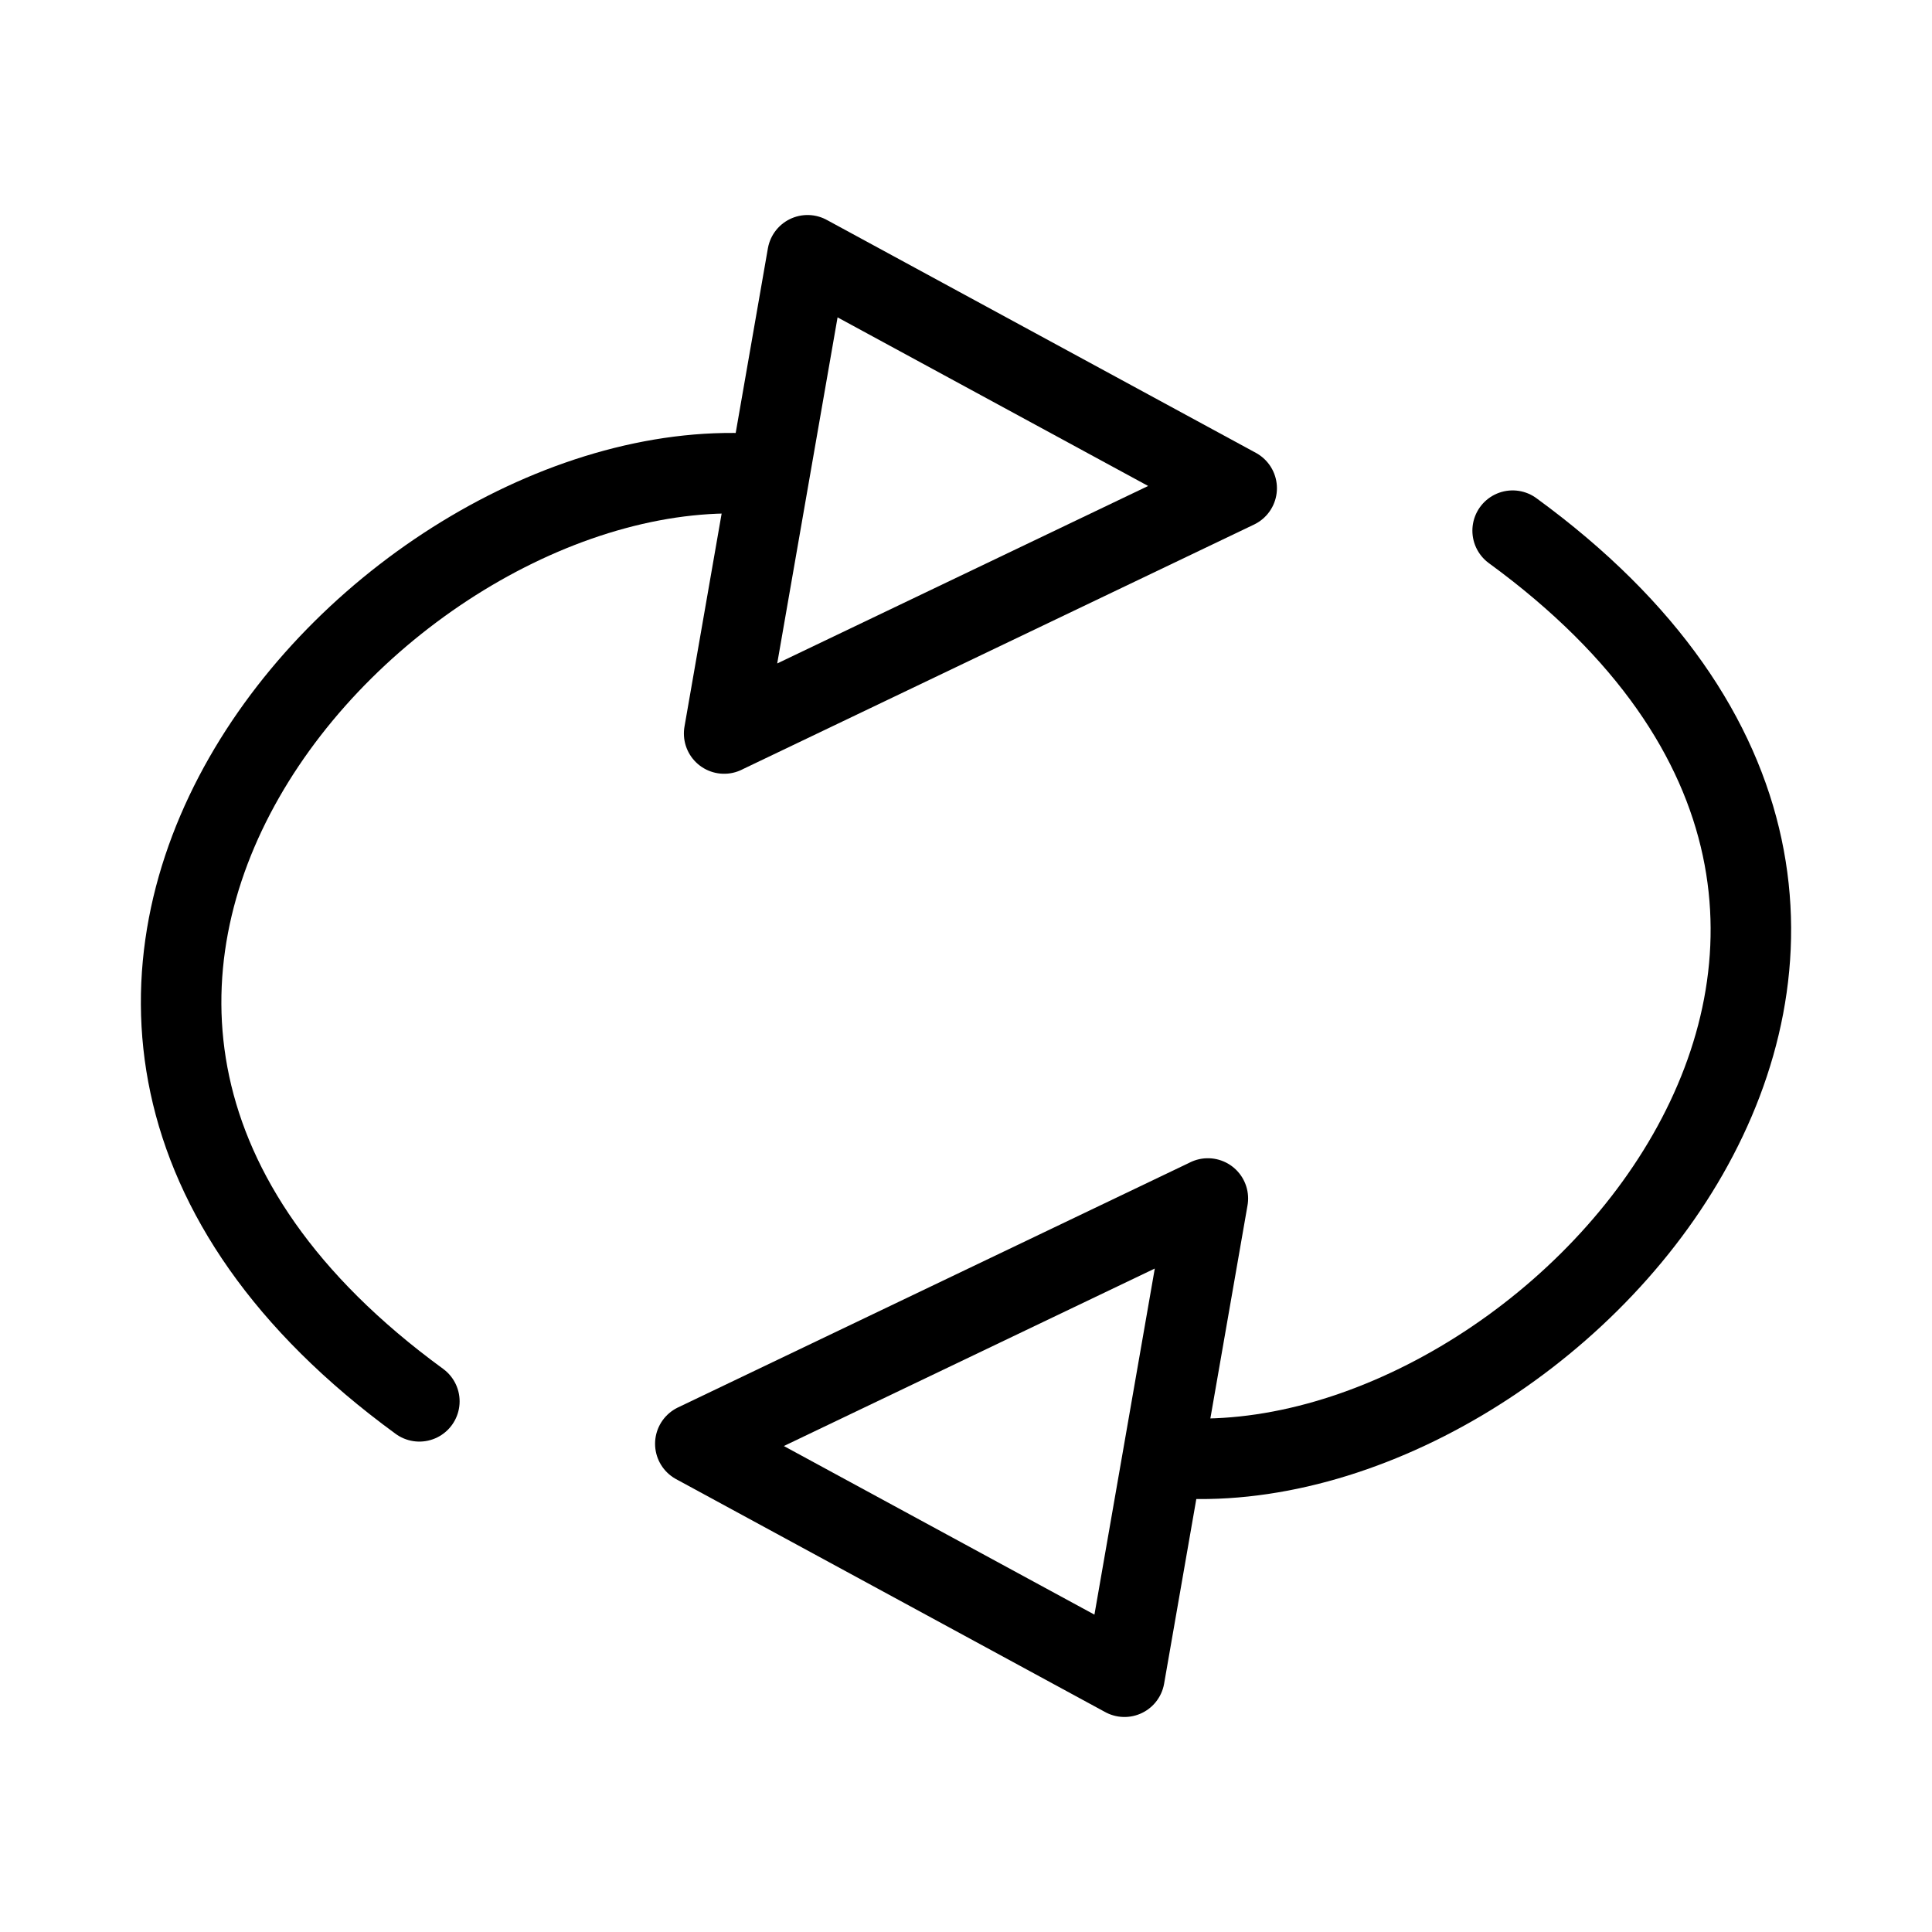 <?xml version="1.0" encoding="UTF-8"?><svg id="a" xmlns="http://www.w3.org/2000/svg" viewBox="0 0 48 48"><defs><style>.c{stroke-width:2px;fill:none;stroke:#000;stroke-linecap:round;stroke-linejoin:round;}</style></defs><g id="b"><path class="c" d="M10.419,34.816c-13.526-9.872-.913-23.764,8.47-23.032"/><path class="c" d="M17.991,18.223l12.734-6.093-10.662-5.788-2.072,11.882Z"/><path class="c" d="M37.581,13.184c13.526,9.872.913,23.764-8.47,23.032"/><path class="c" d="M30.009,29.777l-12.734,6.093,10.662,5.788,2.072-11.882Z"/></g></svg>